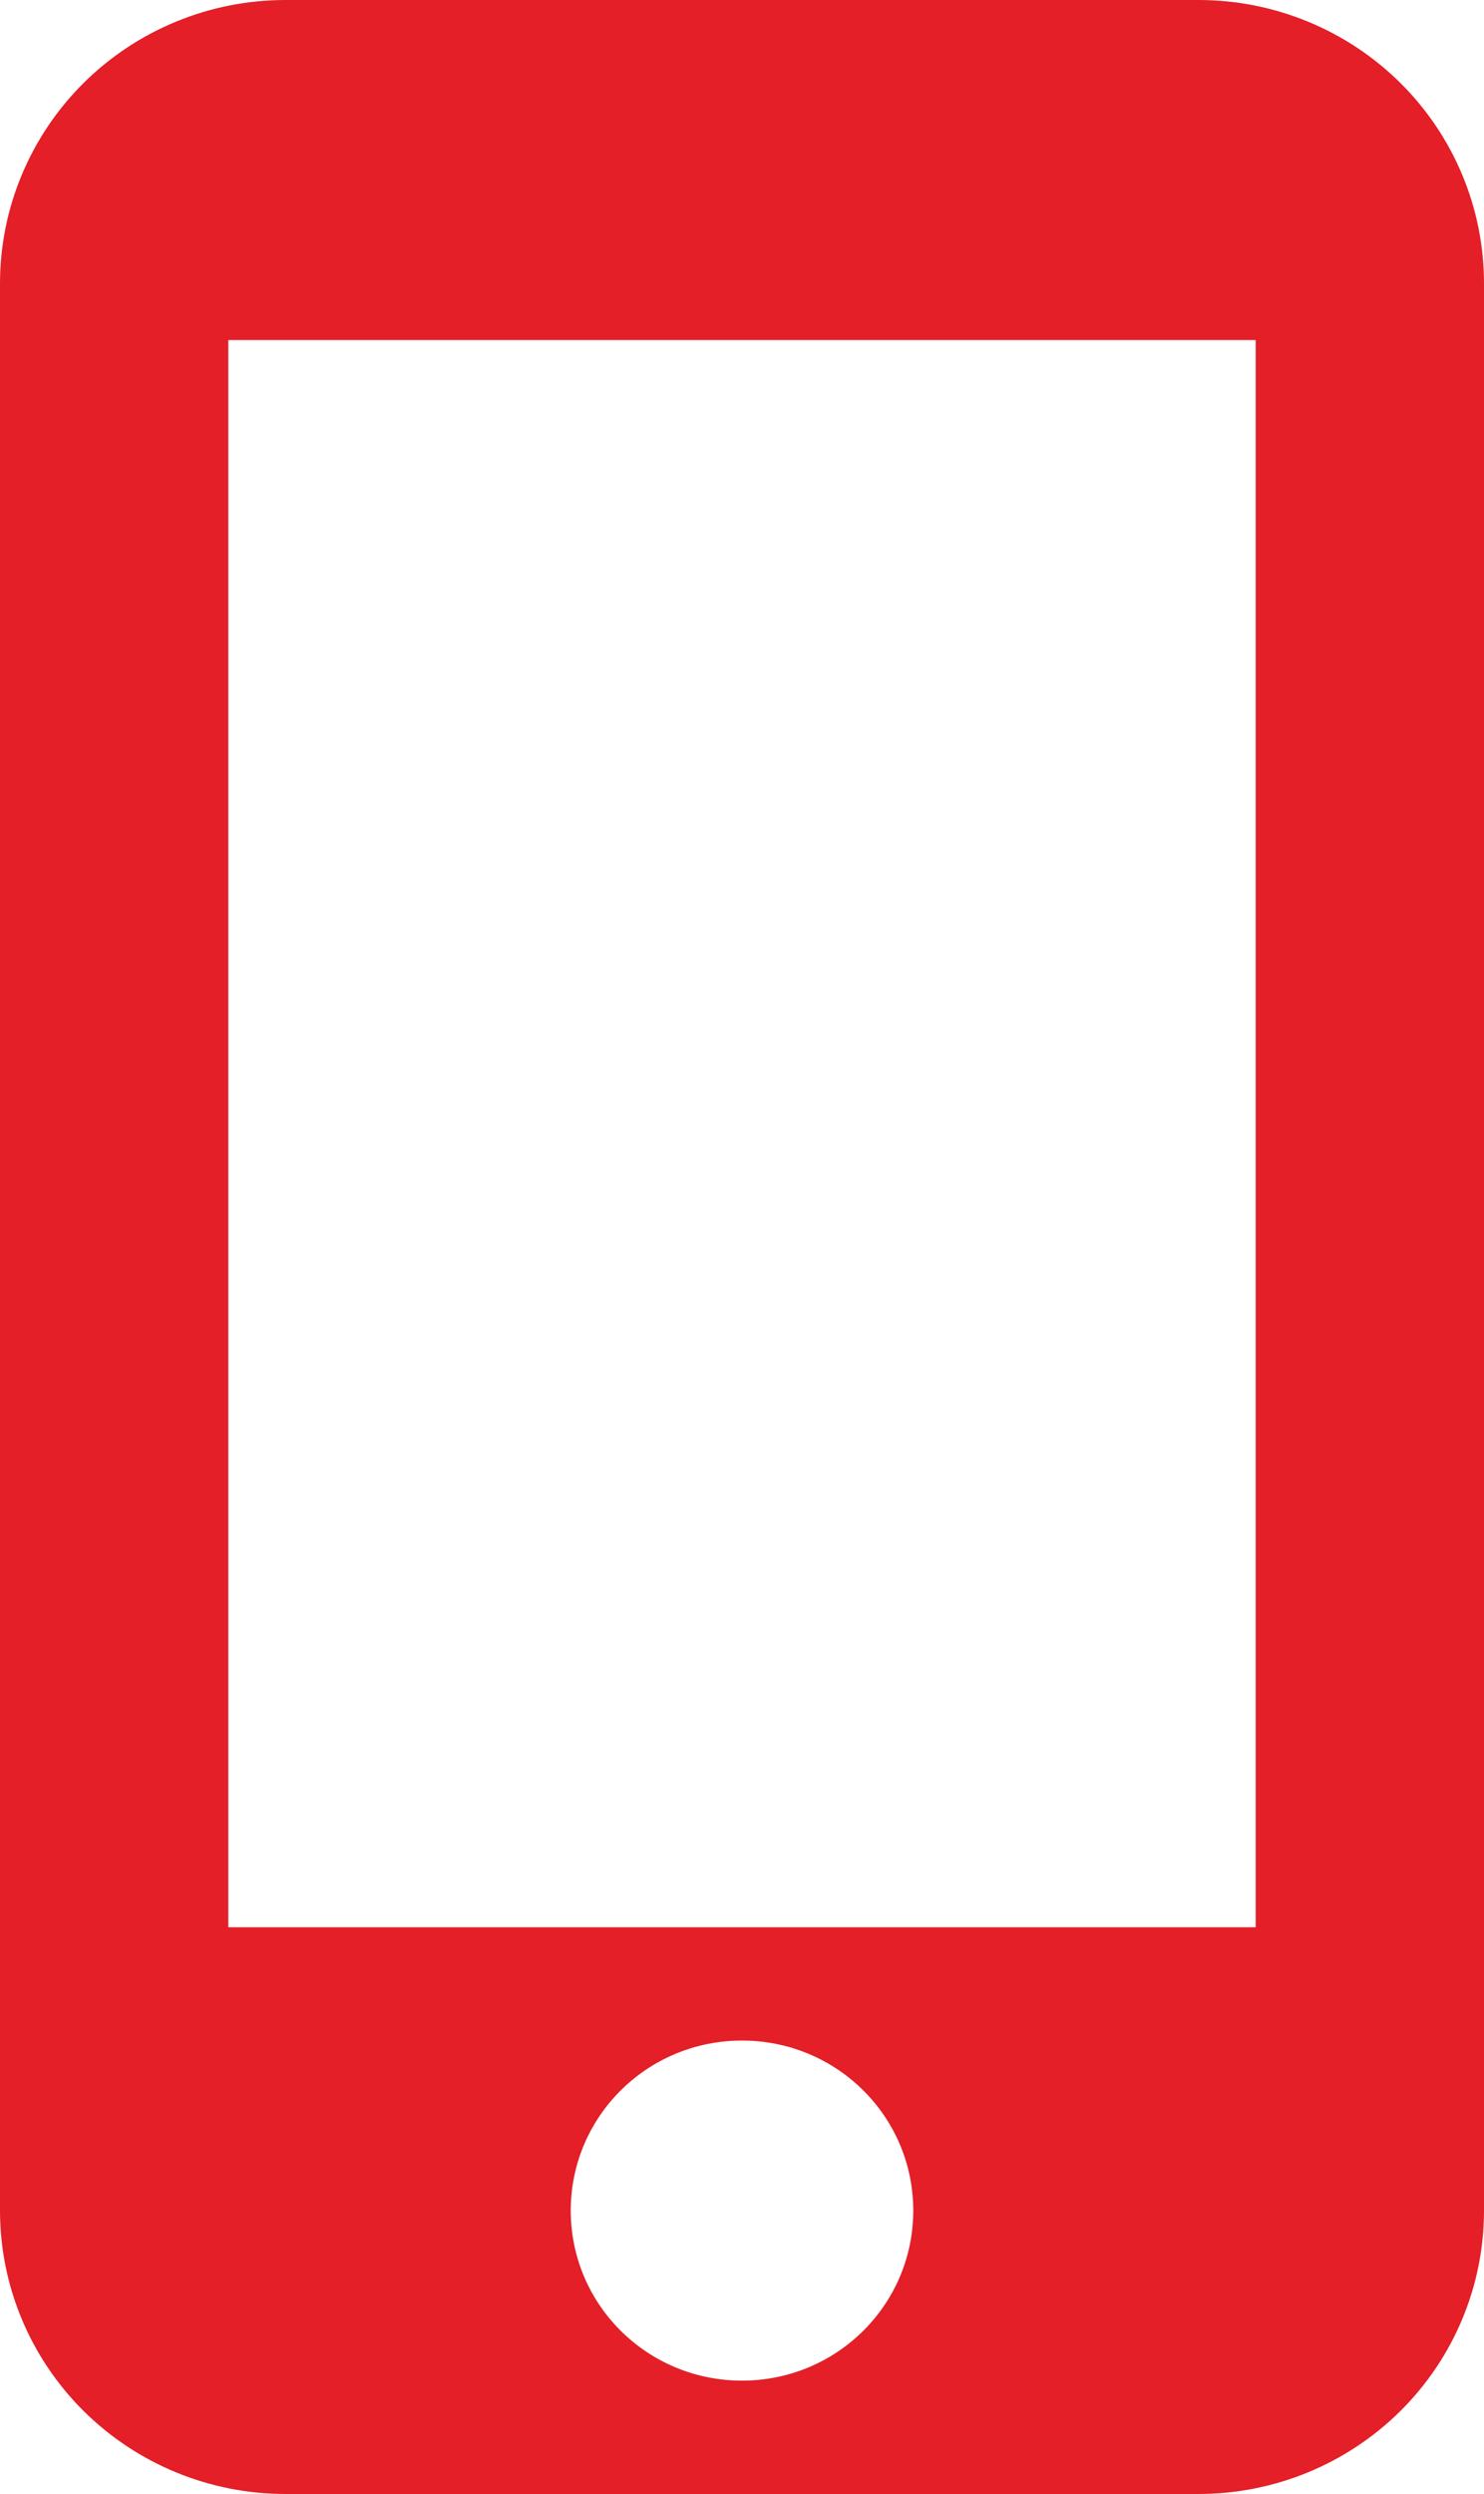 <svg width="25" height="42" viewBox="0 0 25 42" fill="none" xmlns="http://www.w3.org/2000/svg">
<path d="M20.192 0H4.808C3.533 0 2.31 0.503 1.408 1.398C0.507 2.293 0 3.507 0 4.773V37.227C0 38.493 0.507 39.707 1.408 40.602C2.31 41.497 3.533 42 4.808 42H20.192C21.467 42 22.69 41.497 23.592 40.602C24.494 39.707 25 38.493 25 37.227V4.773C25 3.507 24.494 2.293 23.592 1.398C22.69 0.503 21.467 0 20.192 0ZM12.5 40.091C10.904 40.091 9.615 38.812 9.615 37.227C9.615 35.643 10.904 34.364 12.5 34.364C14.096 34.364 15.385 35.643 15.385 37.227C15.385 38.812 14.096 40.091 12.5 40.091ZM21.154 32.455H3.846V5.727H21.154V32.455Z" fill="#E41F28"/>
</svg>

